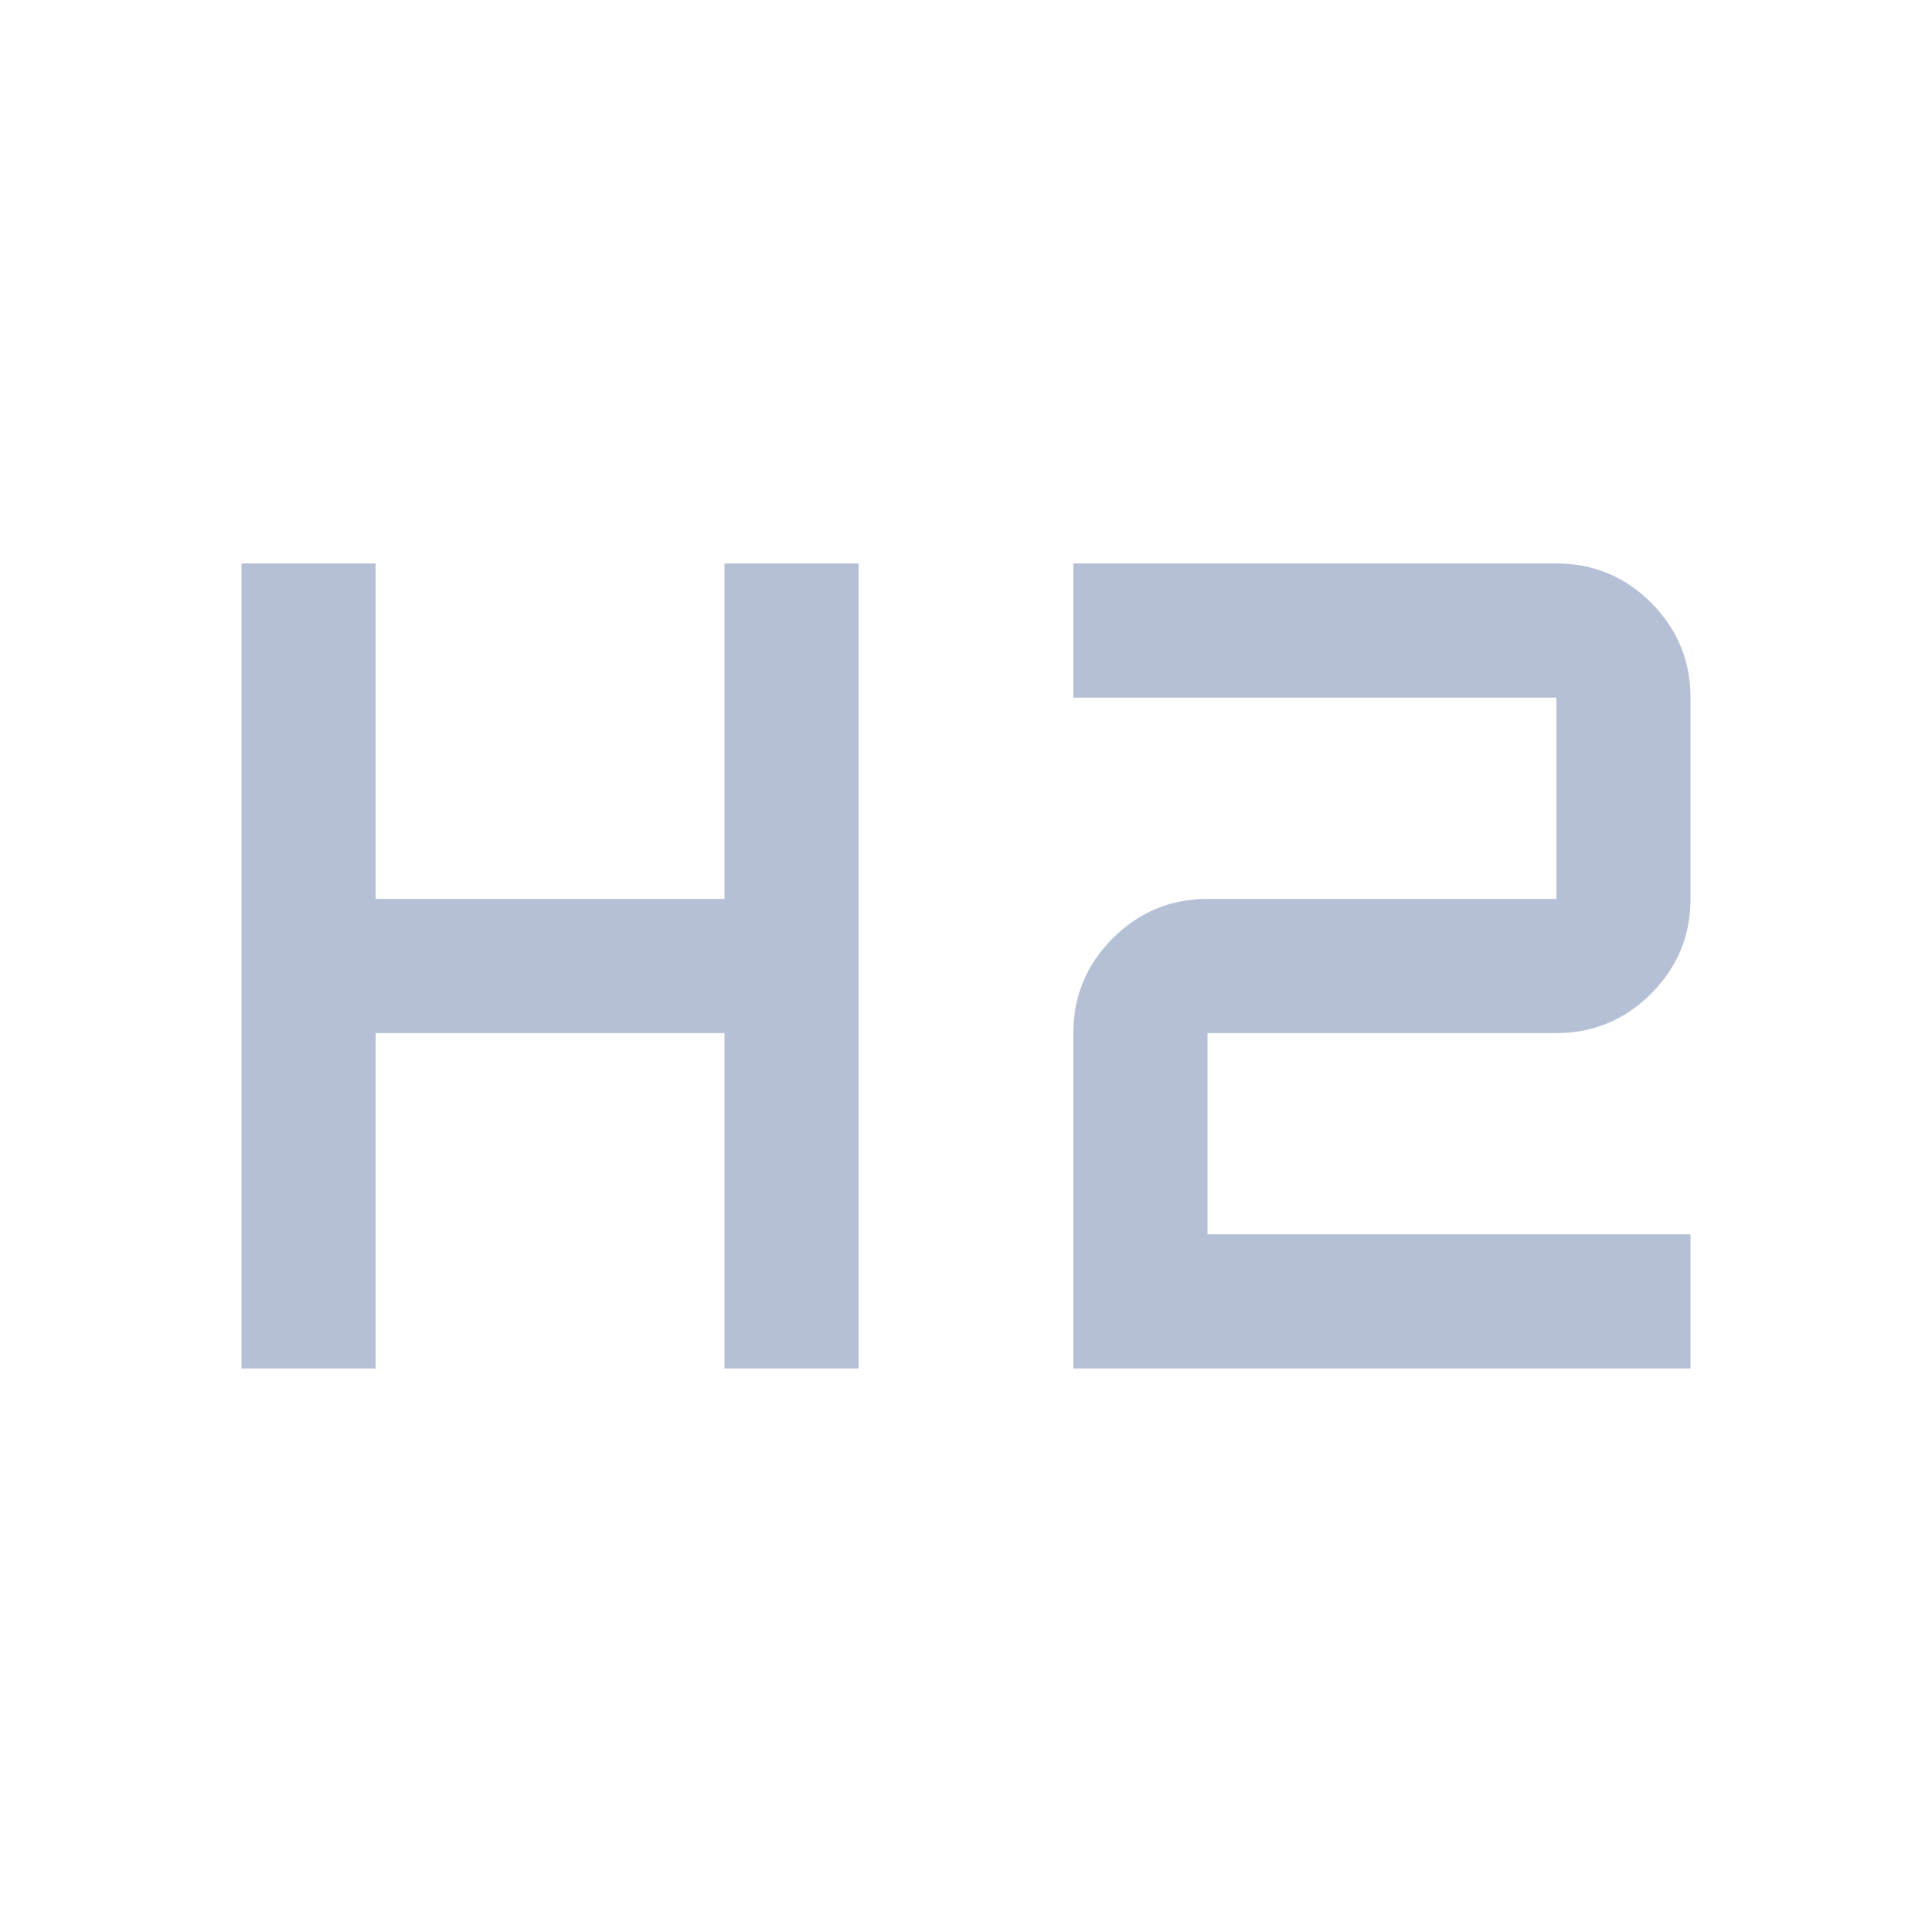 <svg width="40" height="40" viewBox="0 0 40 40" fill="none" xmlns="http://www.w3.org/2000/svg">
<path d="M5 28.333V11.666H7.778V18.611H15V11.666H17.778V28.333H15V21.389H7.778V28.333H5ZM22.222 28.333V21.389C22.222 20.625 22.494 19.971 23.038 19.427C23.582 18.883 24.236 18.611 25 18.611H32.222V14.444H22.222V11.666H32.222C32.991 11.666 33.646 11.938 34.188 12.482C34.729 13.027 35 13.681 35 14.444V18.611C35 19.375 34.728 20.029 34.184 20.573C33.64 21.117 32.986 21.389 32.222 21.389H25V25.555H35V28.333H22.222Z" fill="#B5C0D6"/>
</svg>
